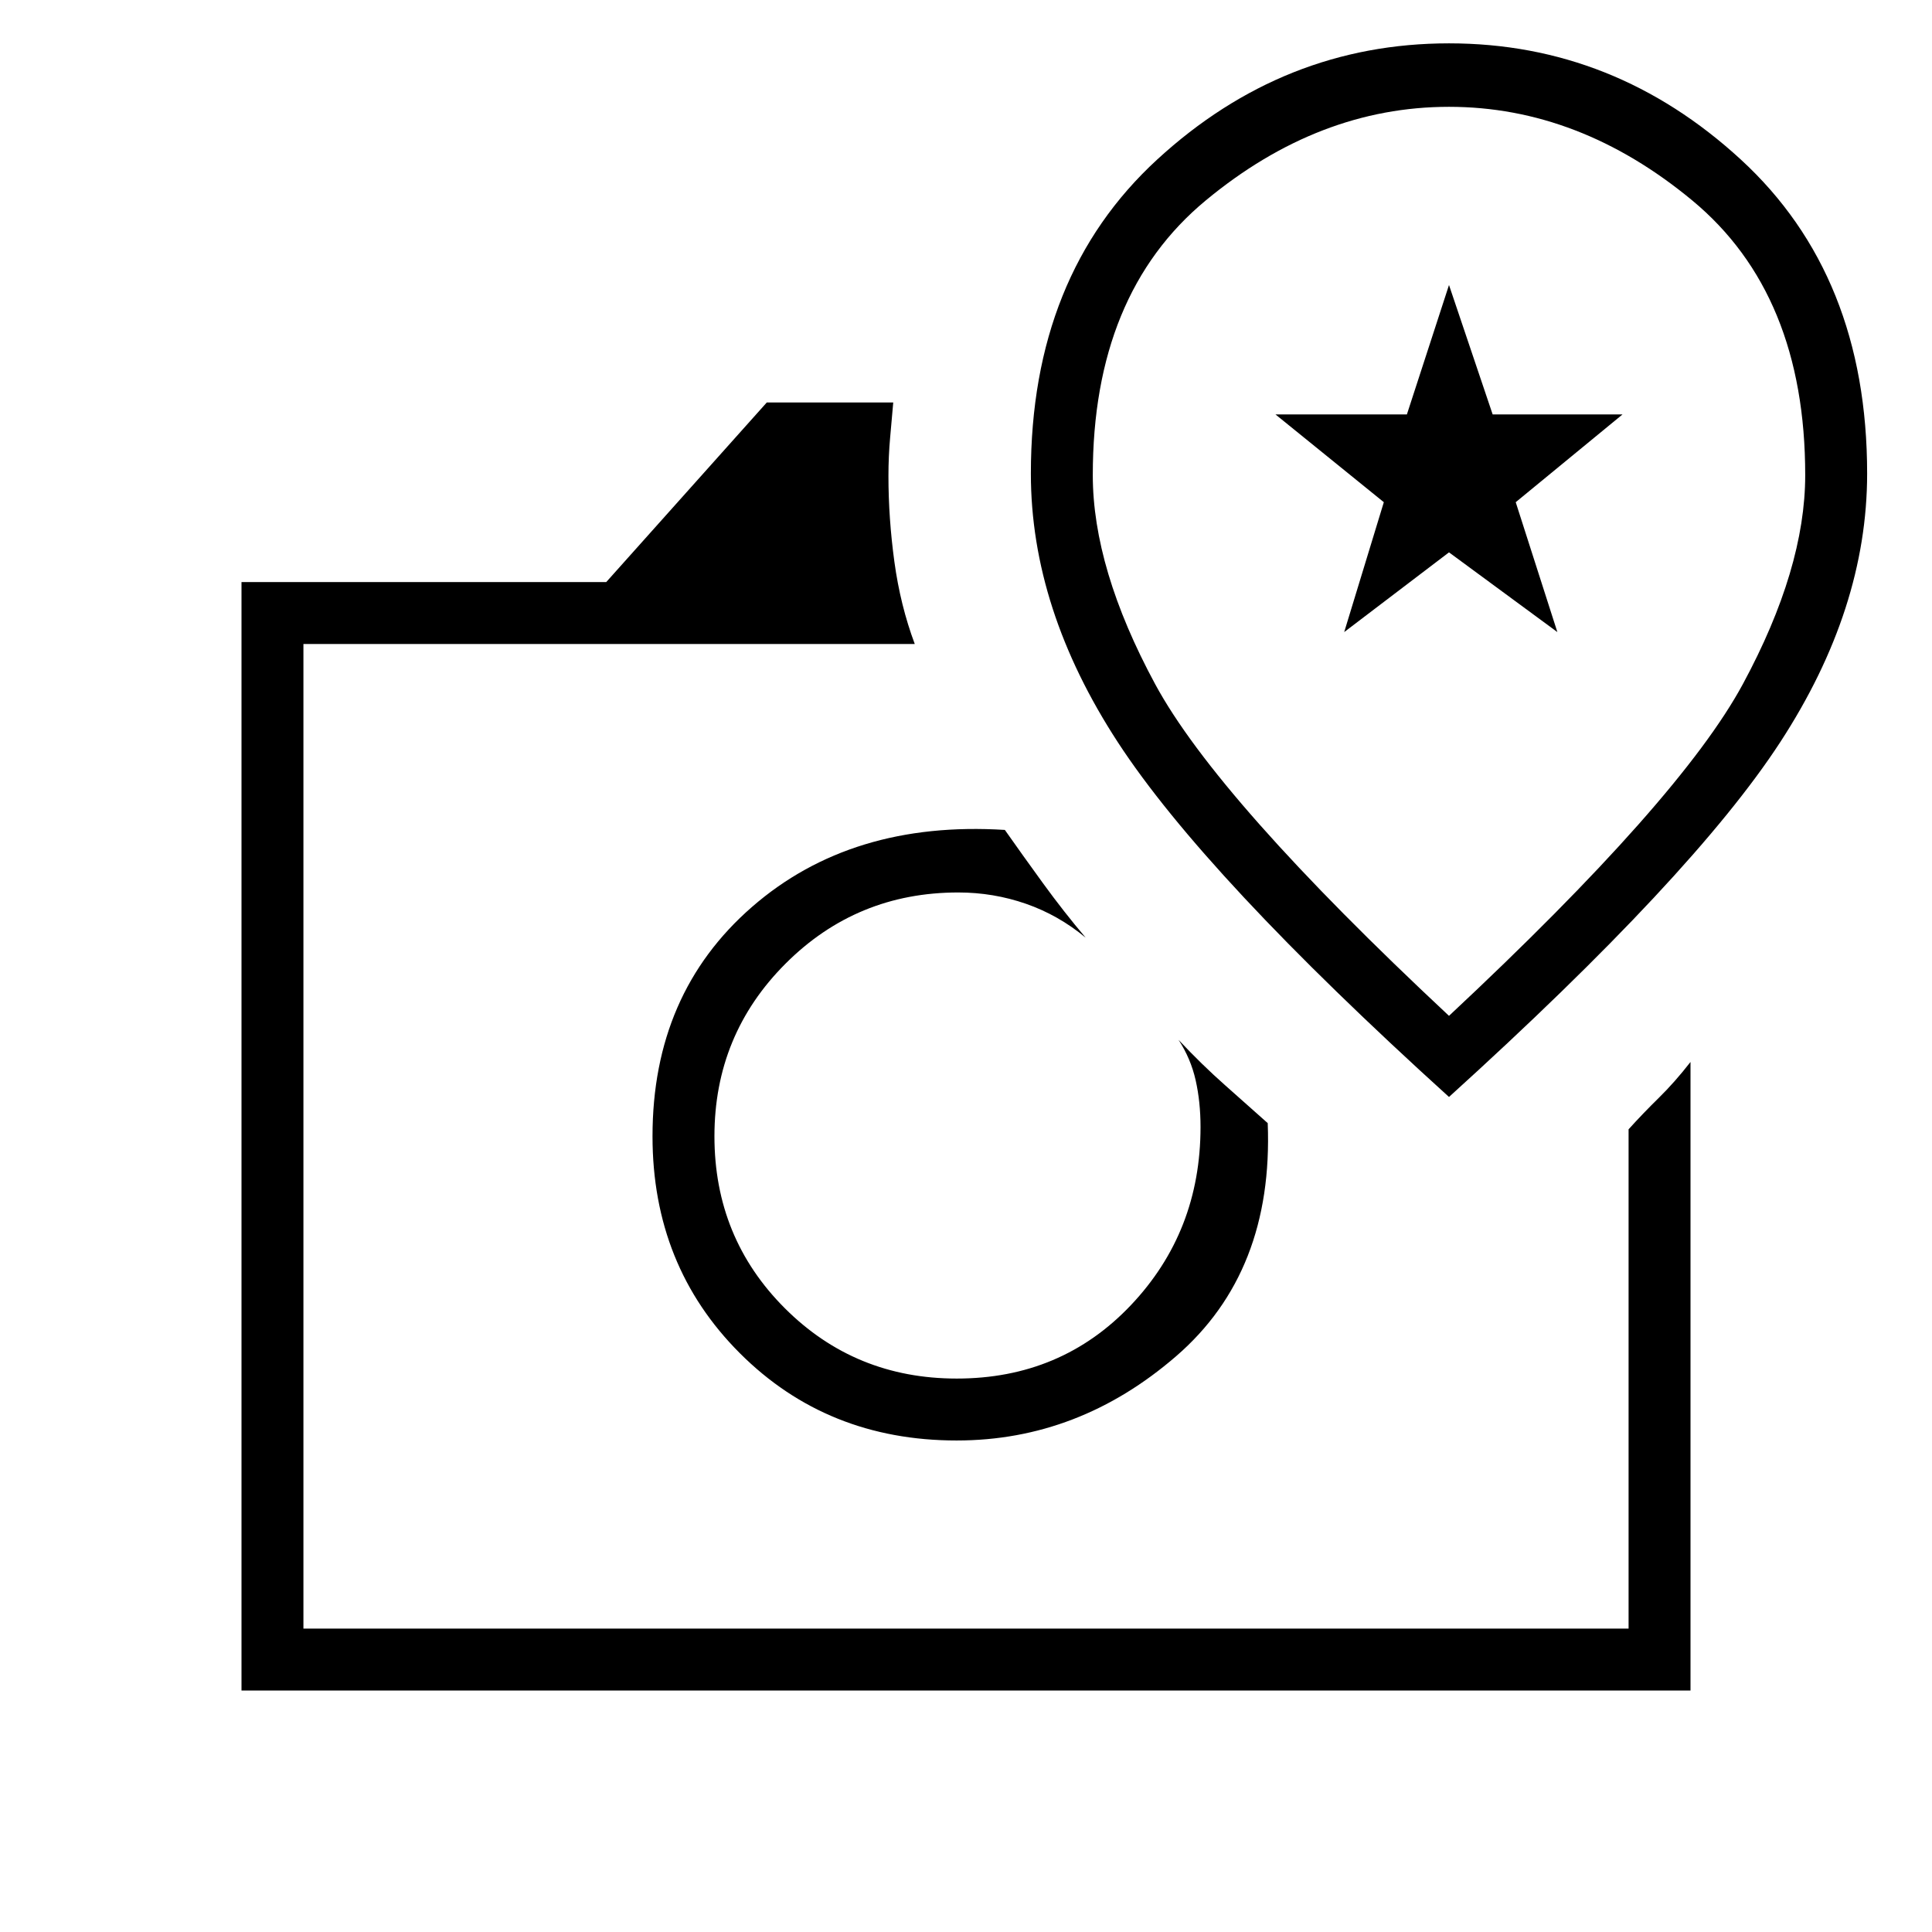 <svg xmlns="http://www.w3.org/2000/svg" width="48" height="48" viewBox="0 -960 960 960"><path d="M120-120v-550.769h181.231L381-760h62.846q-.692 8.077-1.538 17.384-.846 9.308-.846 19.154 0 21 2.961 42.654 2.962 21.654 10.116 40.808h-303.77v489.231h658.462v-248.077q7.077-7.847 15-15.616 7.923-7.769 15.769-17.846V-120H120Zm355.385-124.231q60.615 0 109.038-41.884 48.423-41.885 45.5-115.808-9.538-8.539-21.154-18.808-11.615-10.269-23.154-22.577 6.077 9.308 8.5 20.077 2.423 10.769 2.423 23.231 0 52-34.576 88.5-34.577 36.5-86.577 36.5-50.462 0-85.424-34.961Q355-344.923 355-395.385q0-50.461 35.346-85.807 35.346-35.346 85.808-35.346 17.461 0 33.615 5.615 16.154 5.615 29.693 16.846-10.77-12.692-21.193-27.038-10.423-14.347-18.961-26.501-76.231-4.769-125.654 38.27-49.423 43.038-49.423 113.961 0 64.385 43.384 107.77 43.385 43.384 107.77 43.384ZM720-414.923q121.308-109.923 164.538-176.231 43.231-66.308 43.231-133.538 0-98.385-62.807-156.077Q802.154-938.462 720-938.462t-144.962 57.693q-62.807 57.692-62.807 156.077 0 67.23 43.231 133.538Q598.692-524.846 720-414.923Zm0-40.308Q604.923-562.769 573.962-620.116 543-677.462 543-723.923q0-90 56.154-136.5T720-906.923q64.692 0 120.846 46.5Q897-813.923 897-723.923q0 46.461-30.962 103.807Q835.077-562.769 720-455.231Zm-240 59.846Zm240-285.692Zm-52.077 35.154 19.692-64.539-53.846-43.615h65.308L720-818.385l21.692 64.308h64.539l-53.077 43.615 20.692 64.539L720-685.539l-52.077 39.616Z"/></svg>